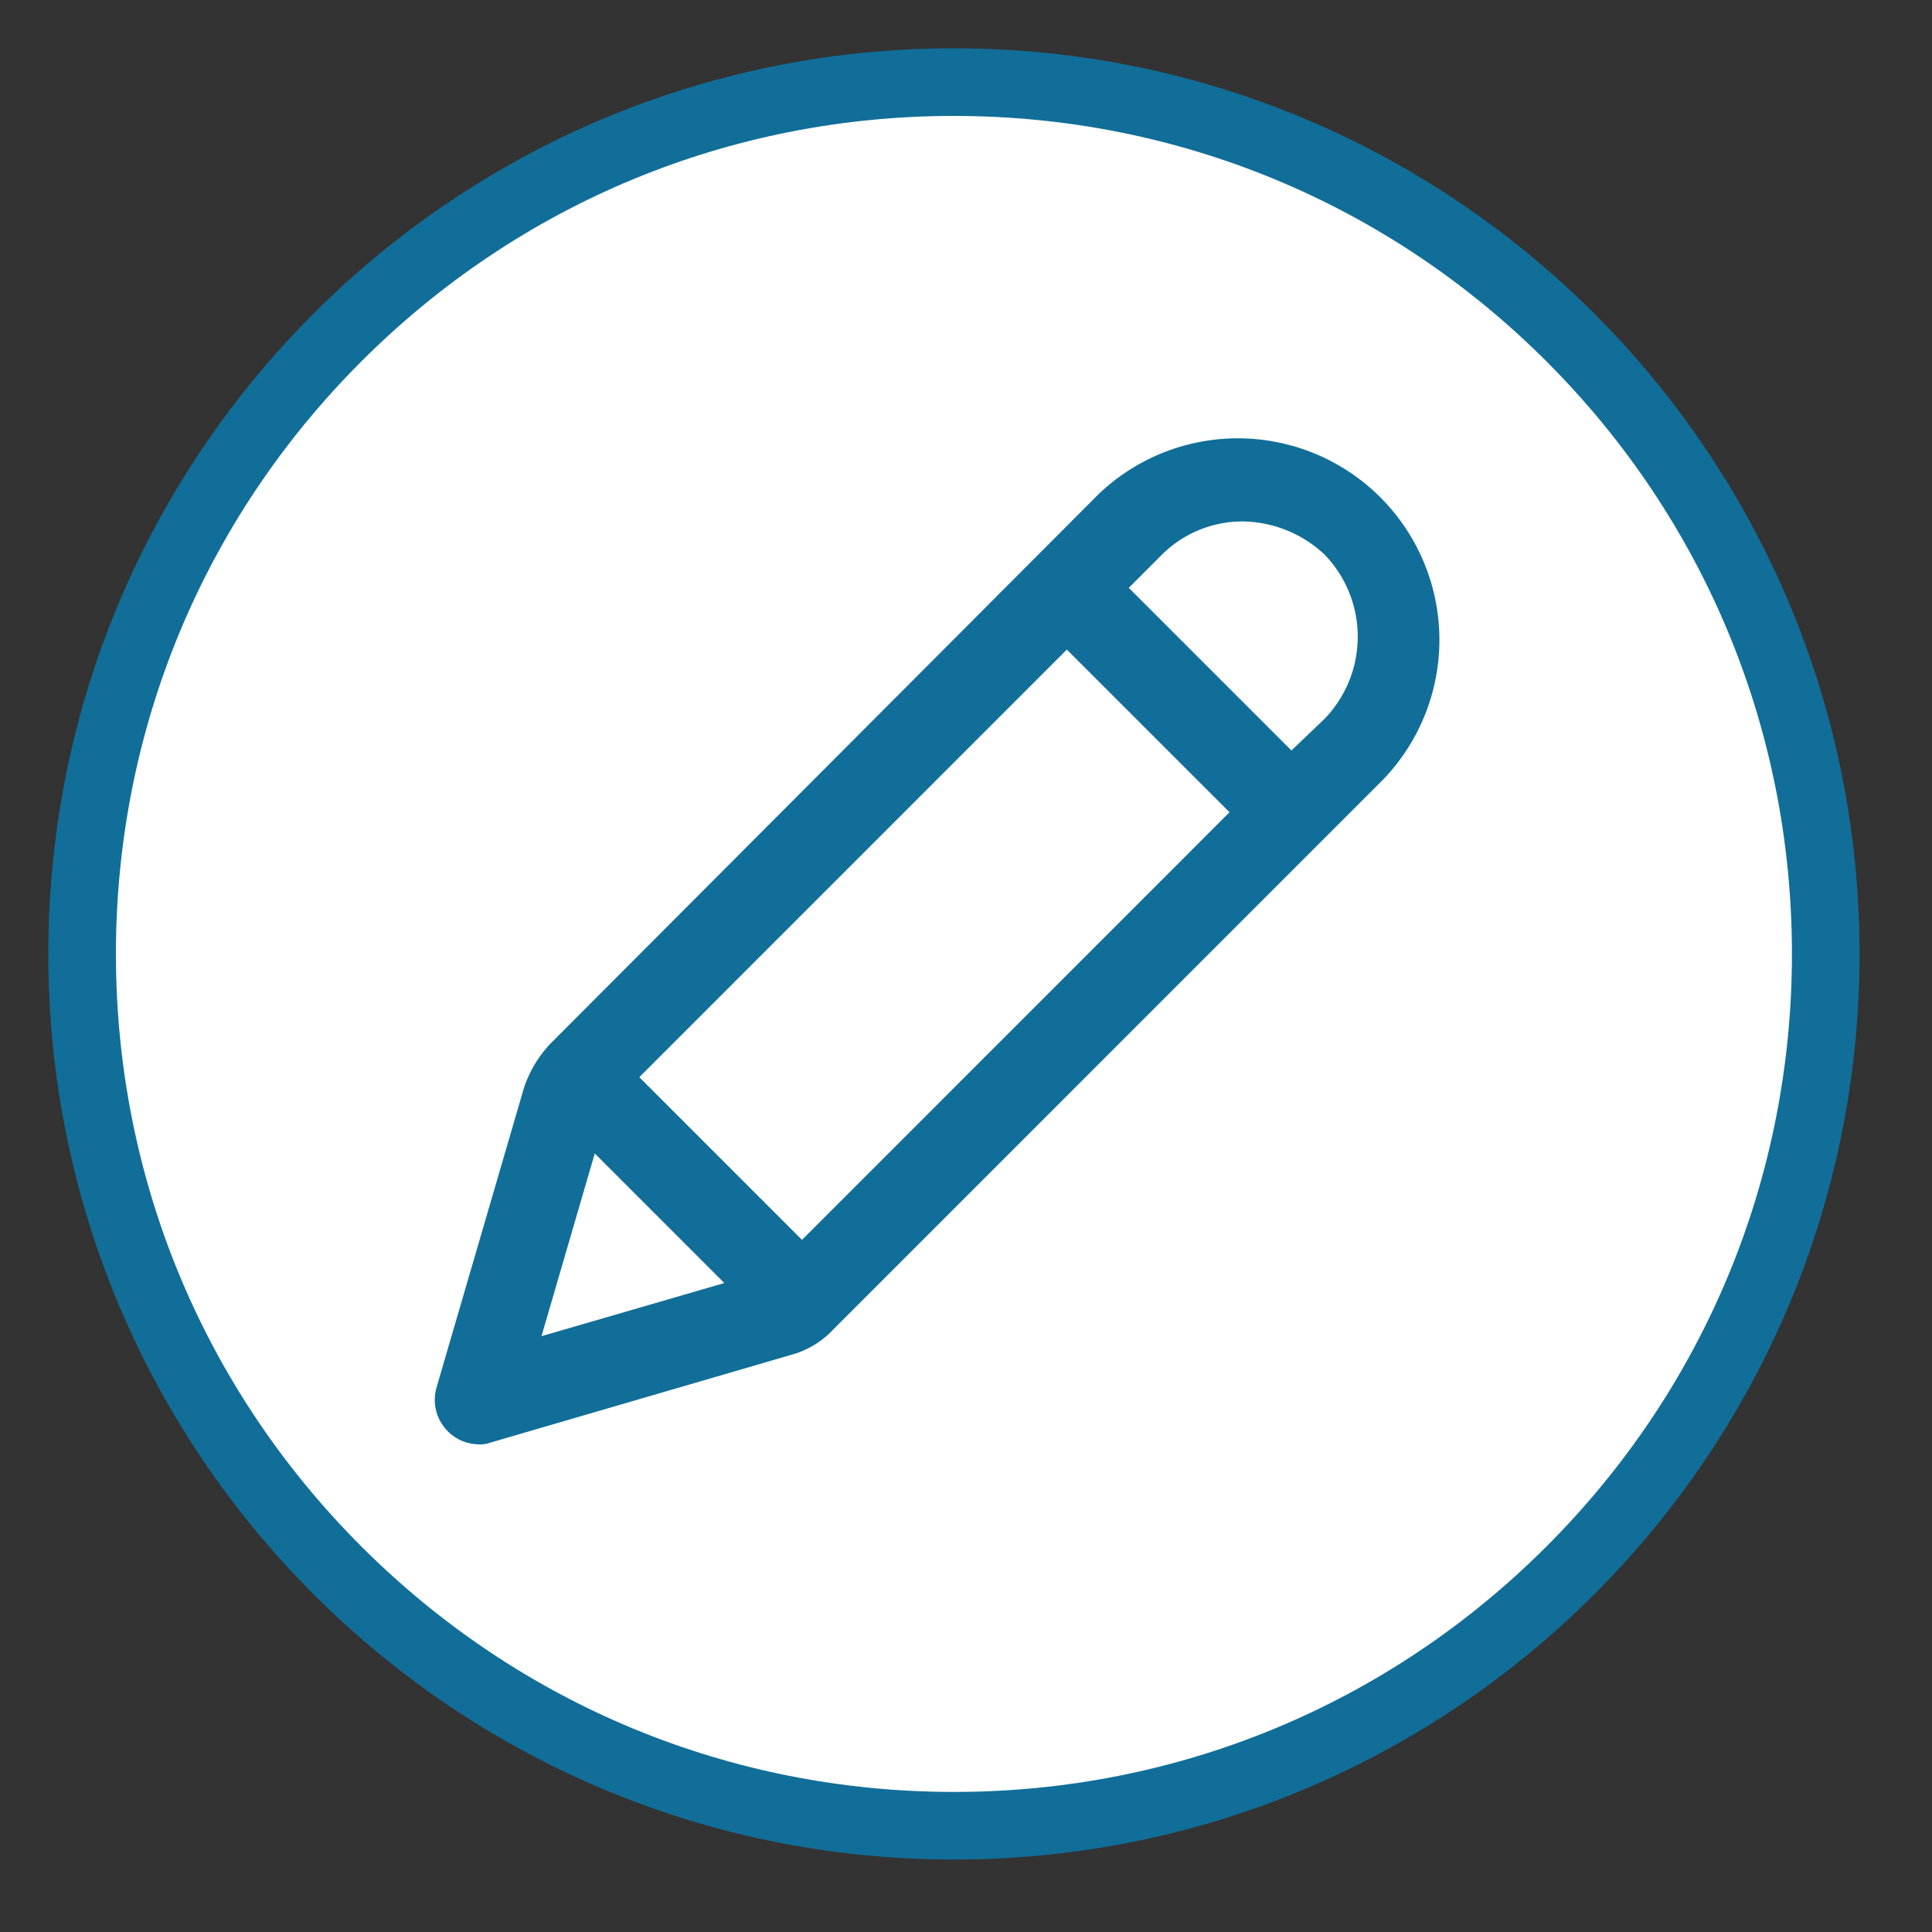 <svg xmlns="http://www.w3.org/2000/svg" xmlns:xlink="http://www.w3.org/1999/xlink" width="40" height="40" viewBox="0 0 40 40"><rect x="0" y="0" width="40" height="40" fill="#333333" stroke="none"/><defs><clipPath id="b"><rect width="40" height="40"/></clipPath></defs><g id="a" clip-path="url(#b)"><g transform="translate(-231 -129)"><g transform="translate(232 130)" fill="#fff"><path d="M 18.75 36.8 C 13.929 36.8 9.396 34.922 5.987 31.513 C 2.578 28.104 0.7 23.571 0.7 18.75 C 0.7 13.929 2.578 9.396 5.987 5.987 C 9.396 2.578 13.929 0.7 18.75 0.7 C 23.571 0.7 28.104 2.578 31.513 5.987 C 34.922 9.396 36.8 13.929 36.8 18.75 C 36.8 23.571 34.922 28.104 31.513 31.513 C 28.104 34.922 23.571 36.8 18.75 36.8 Z" stroke="none"/><path d="M 18.75 1.4 C 14.116 1.4 9.759 3.205 6.482 6.482 C 3.205 9.759 1.4 14.116 1.4 18.75 C 1.4 23.384 3.205 27.741 6.482 31.018 C 9.759 34.295 14.116 36.1 18.75 36.1 C 23.384 36.1 27.741 34.295 31.018 31.018 C 34.295 27.741 36.1 23.384 36.1 18.75 C 36.1 14.116 34.295 9.759 31.018 6.482 C 27.741 3.205 23.384 1.4 18.75 1.4 M 18.75 0 C 29.105 0 37.5 8.395 37.5 18.75 C 37.5 29.105 29.105 37.5 18.75 37.5 C 8.395 37.5 0 29.105 0 18.75 C 0 8.395 8.395 0 18.75 0 Z" stroke="none" fill="#116e99"/></g><g transform="translate(240 138)"><g transform="translate(0 0)"><path d="M14.384,37.278a.581.581,0,0,0,.238-.03l6.229-1.818a1.855,1.855,0,0,0,.894-.537L33.131,23.506a4.173,4.173,0,0,0-5.9-5.9L15.874,28.991a2.473,2.473,0,0,0-.536.894l-1.818,6.23a.921.921,0,0,0,.238.894A.909.909,0,0,0,14.384,37.278Zm12.19-16.454,3.368,3.368L21.09,33.045l-3.368-3.368Zm3.636-2.653a2.521,2.521,0,0,1,1.7.686,2.448,2.448,0,0,1,0,3.4l-.686.656-3.368-3.368.656-.656A2.37,2.37,0,0,1,30.211,18.171ZM16.8,31.256l2.682,2.683-3.785,1.1Z" transform="translate(-13.486 -16.375)" fill="#116e99"/></g></g></g></g></svg>
